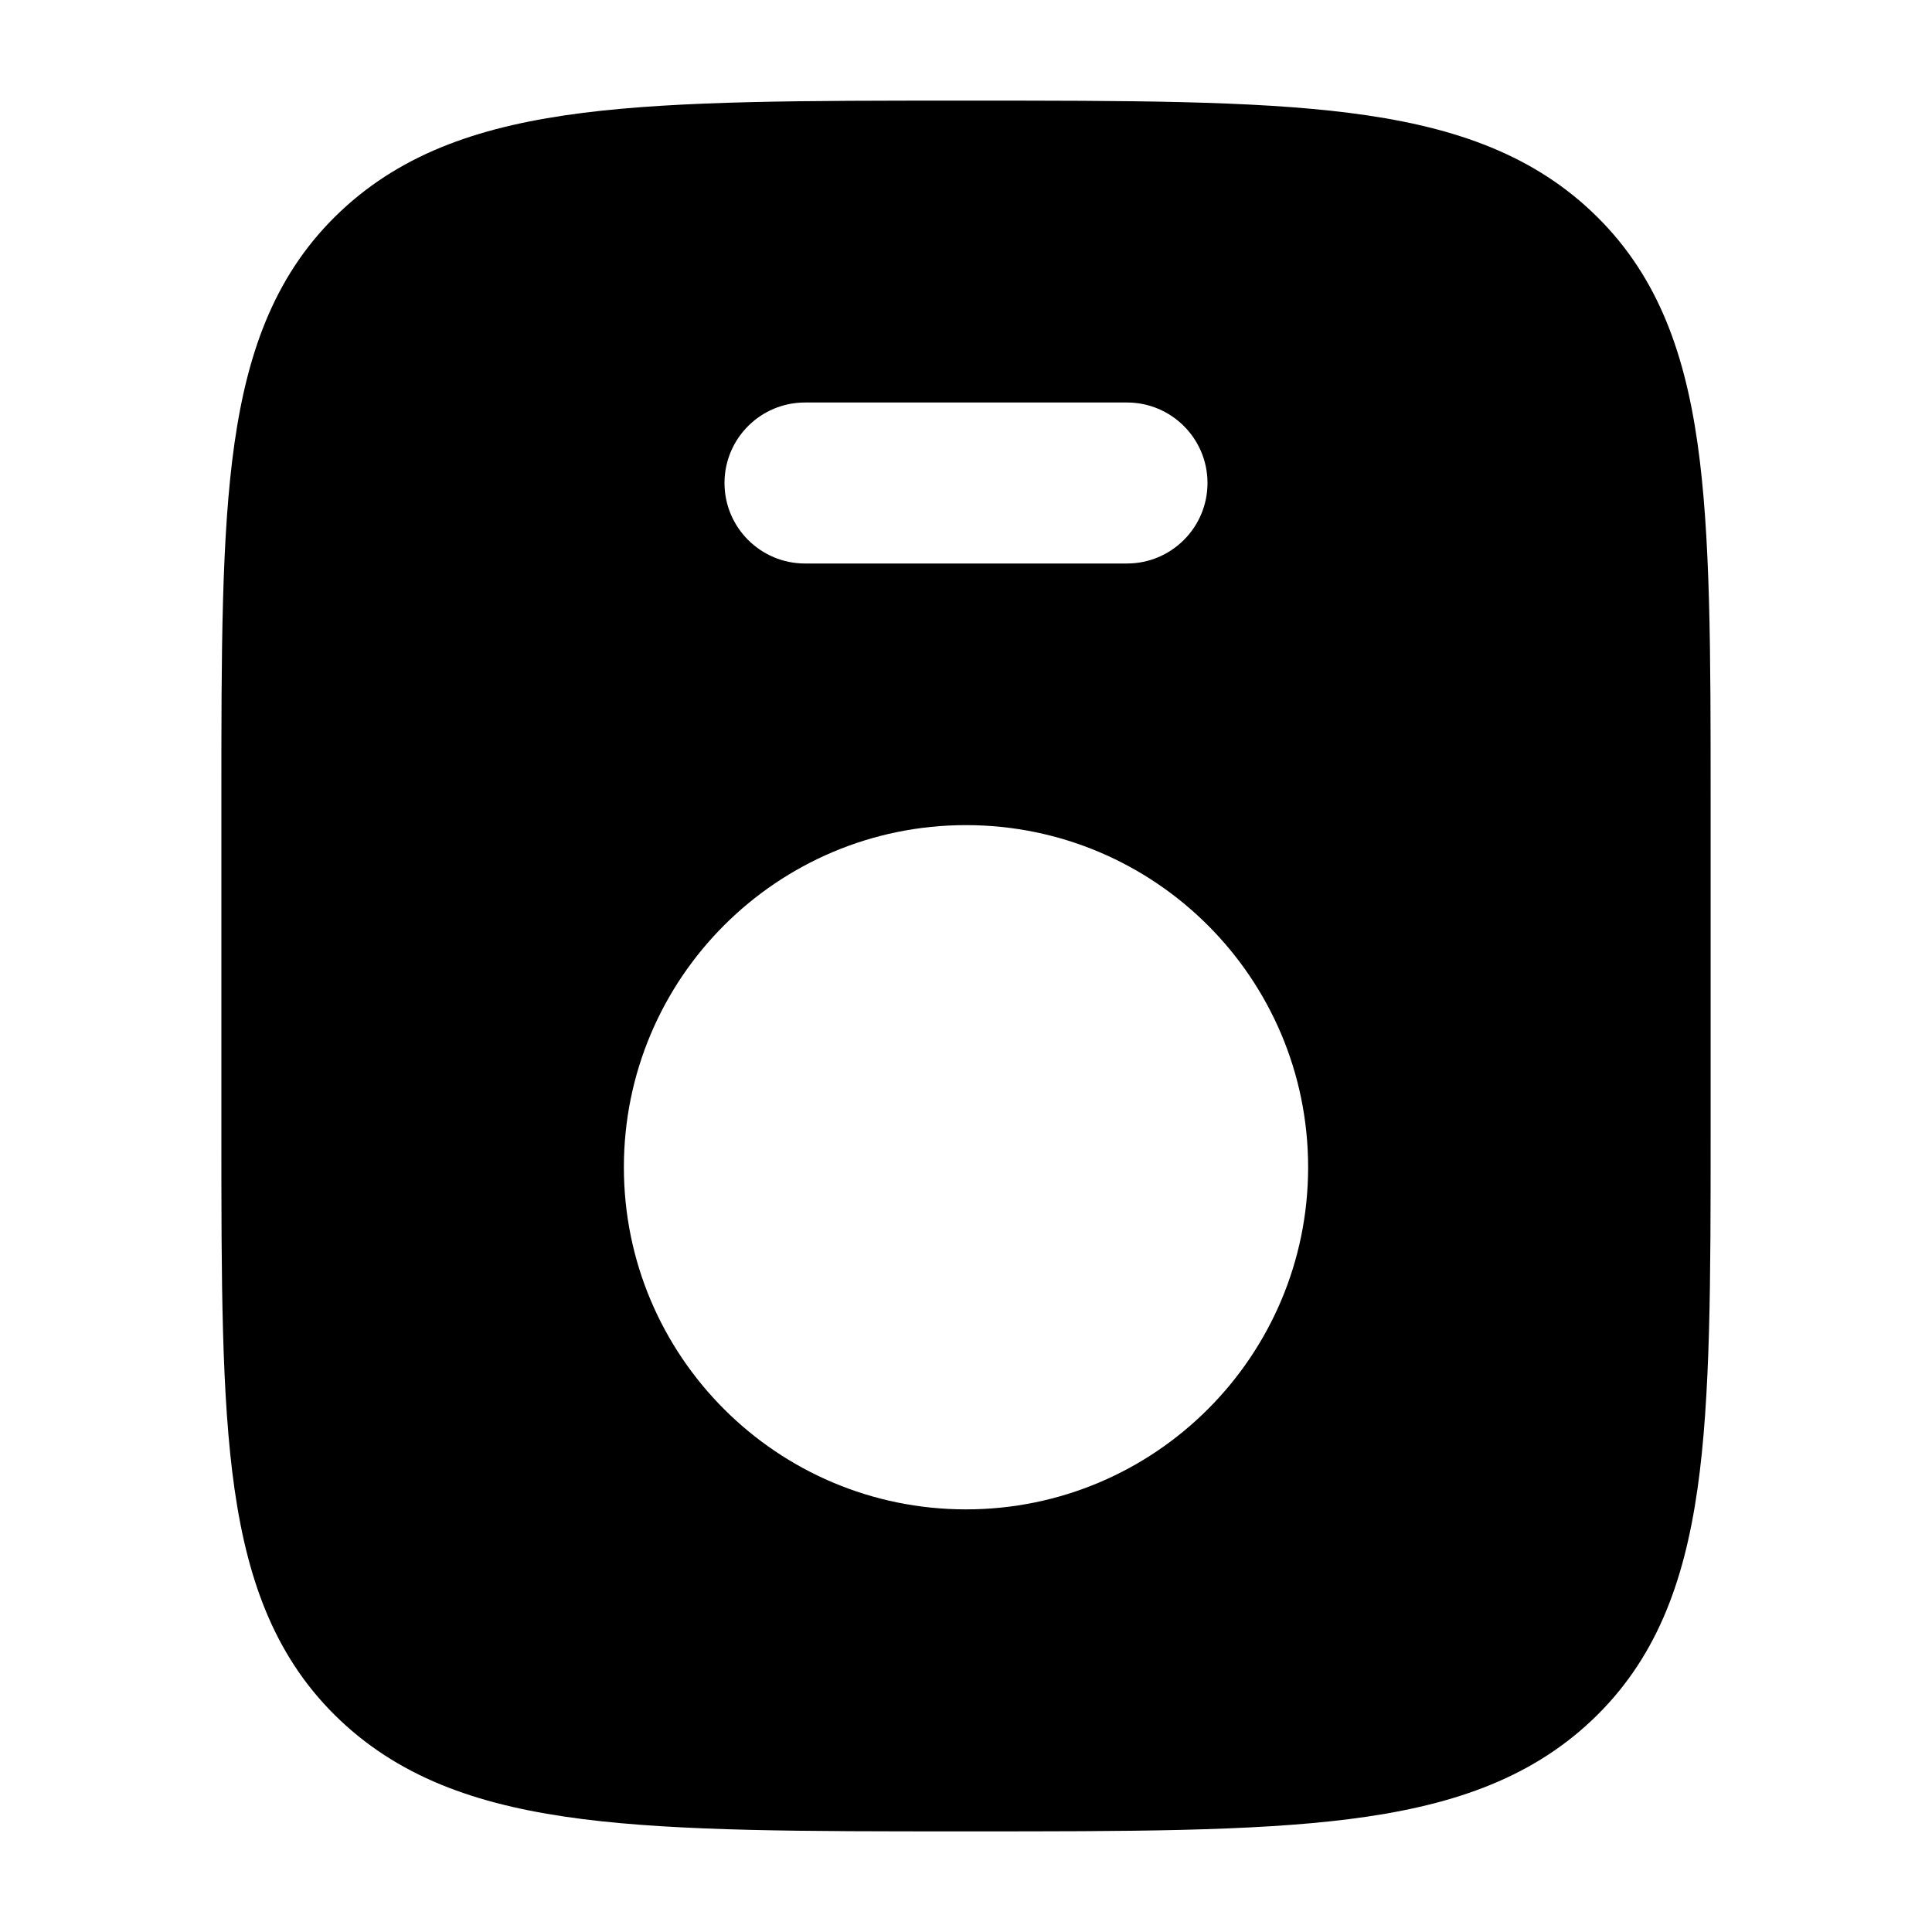 <svg width="24" height="24" viewBox="0 0 24 24" xmlns="http://www.w3.org/2000/svg">
    <path fill-rule="evenodd" clip-rule="evenodd" d="M12.054 1.25C14.012 1.25 15.553 1.25 16.758 1.402C17.99 1.558 18.983 1.885 19.769 2.625C20.562 3.372 20.918 4.324 21.087 5.505C21.25 6.647 21.25 8.105 21.25 9.94V14.059C21.25 15.895 21.25 17.353 21.087 18.495C20.918 19.676 20.562 20.628 19.769 21.375C18.983 22.115 17.99 22.442 16.758 22.598C15.553 22.75 14.012 22.75 12.054 22.75H11.946C9.988 22.75 8.447 22.75 7.242 22.598C6.01 22.442 5.017 22.115 4.231 21.375C3.438 20.628 3.082 19.676 2.913 18.495C2.75 17.353 2.75 15.895 2.75 14.059V14.059V9.941V9.94C2.75 8.105 2.75 6.647 2.913 5.505C3.082 4.324 3.438 3.372 4.231 2.625C5.017 1.885 6.01 1.558 7.242 1.402C8.447 1.25 9.988 1.25 11.946 1.25H12.054ZM7.75 14.5C7.75 12.153 9.653 10.25 12 10.25C14.347 10.25 16.25 12.153 16.25 14.5C16.25 16.847 14.347 18.75 12 18.75C9.653 18.75 7.75 16.847 7.75 14.5ZM10 5C9.448 5 9 5.448 9 6C9 6.552 9.448 7 10 7H14C14.552 7 15 6.552 15 6C15 5.448 14.552 5 14 5H10Z"/>
</svg>
